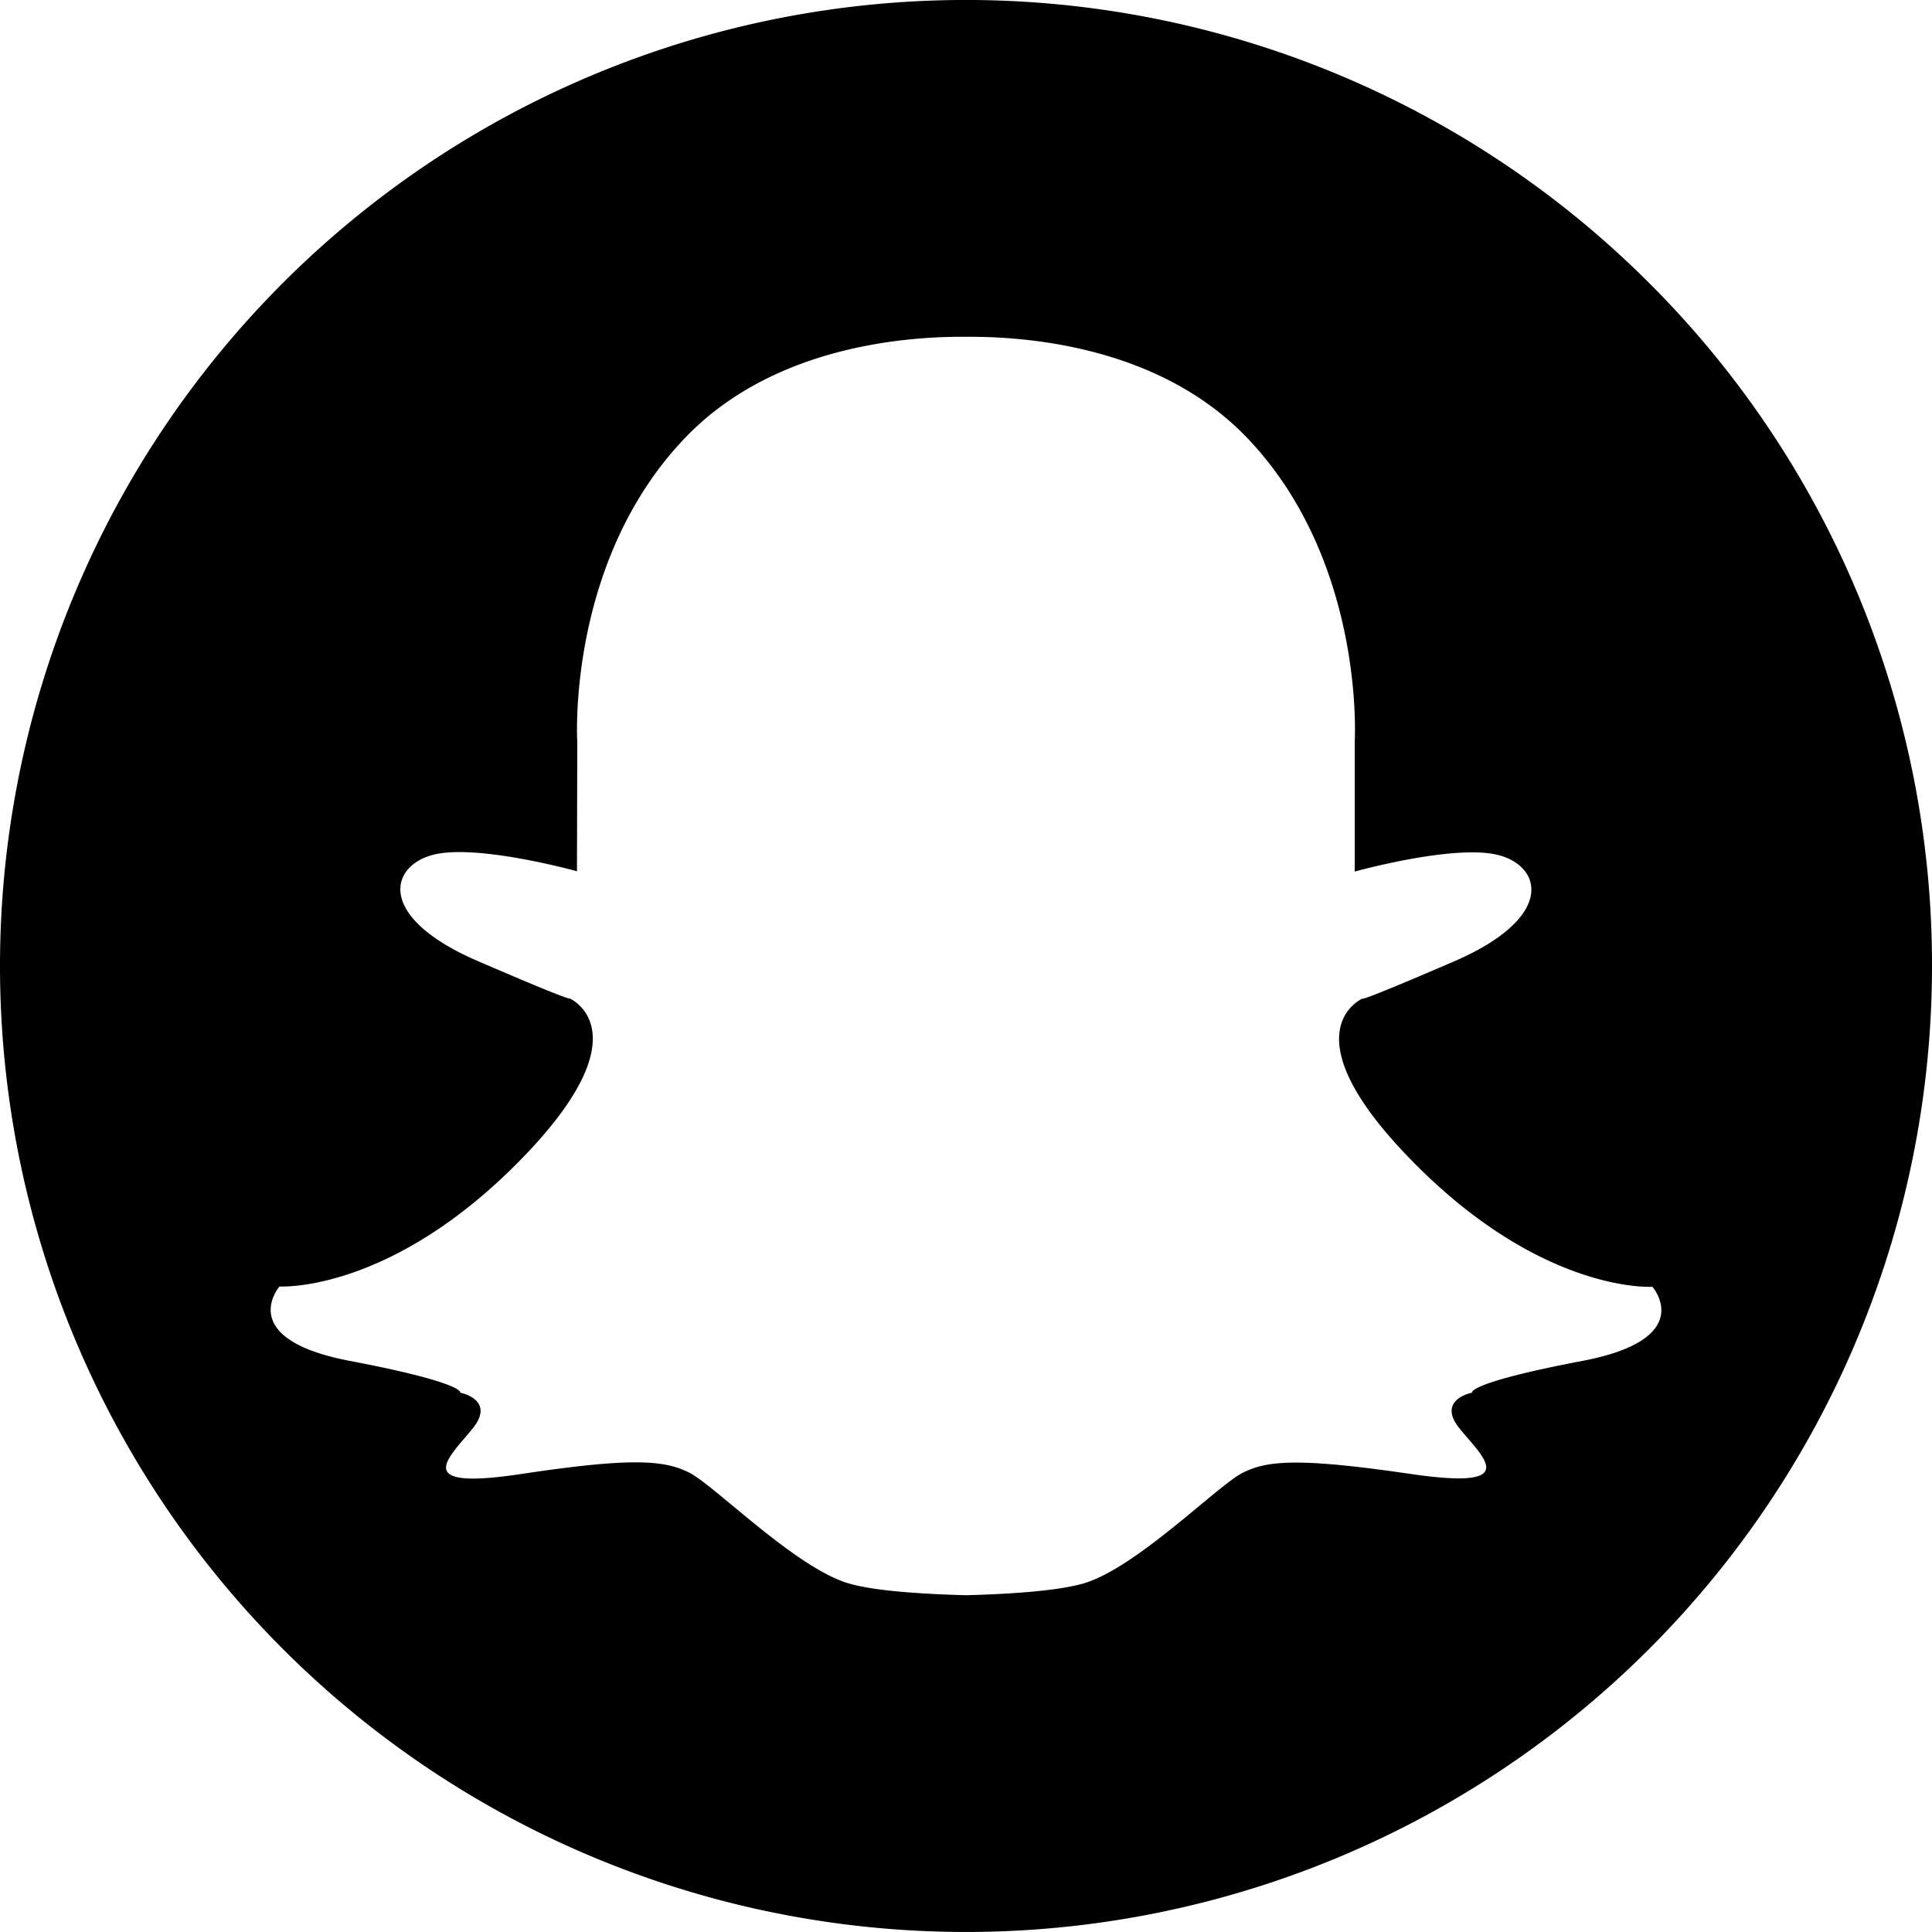 <svg id="circle" xmlns="http://www.w3.org/2000/svg" width="250" height="250" viewBox="0 0 250 250"><g id="snapchat"><path d="M213.39,36.61A125,125,0,1,0,250,125,124.61,124.61,0,0,0,213.39,36.61ZM204.76,176.1c-15,2.86-14.28,4.11-14.28,4.11s-4.65.89-1.61,4.64,8.21,8-6.25,5.89-18.56-1.78-21.78-.18-13.59,12.14-20.45,14.28c-3.23,1-9.56,1.43-15.36,1.58H125c-5.8-.15-12.13-.57-15.36-1.58-6.86-2.14-17.24-12.67-20.45-14.28s-7.32-2-21.78.18-9.28-2.14-6.25-5.89-1.61-4.64-1.61-4.64.72-1.25-14.28-4.11-9.1-9.63-9.1-9.63,14.1.89,30.88-16.07c16.44-16.61,7-21.06,6.62-21.23.09.08.18.38-11.8-4.79C48.6,118.67,50.42,112,56.13,110.59s18.53,2.15,18.53,2.15L74.7,96S73.27,72.75,88.62,56.69C99.79,45,116.62,43.52,125,43.58h.53c8.5,0,24.92,1.64,35.88,13.11C176.73,72.75,175.3,96,175.3,96l0,16.78s12.82-3.57,18.53-2.15,7.53,8.08-5.71,13.79c-12,5.17-11.89,4.87-11.8,4.79-.39.17-9.82,4.62,6.62,21.23,16.78,17,30.88,16.07,30.88,16.07S219.75,173.25,204.76,176.1Z"/></g></svg>